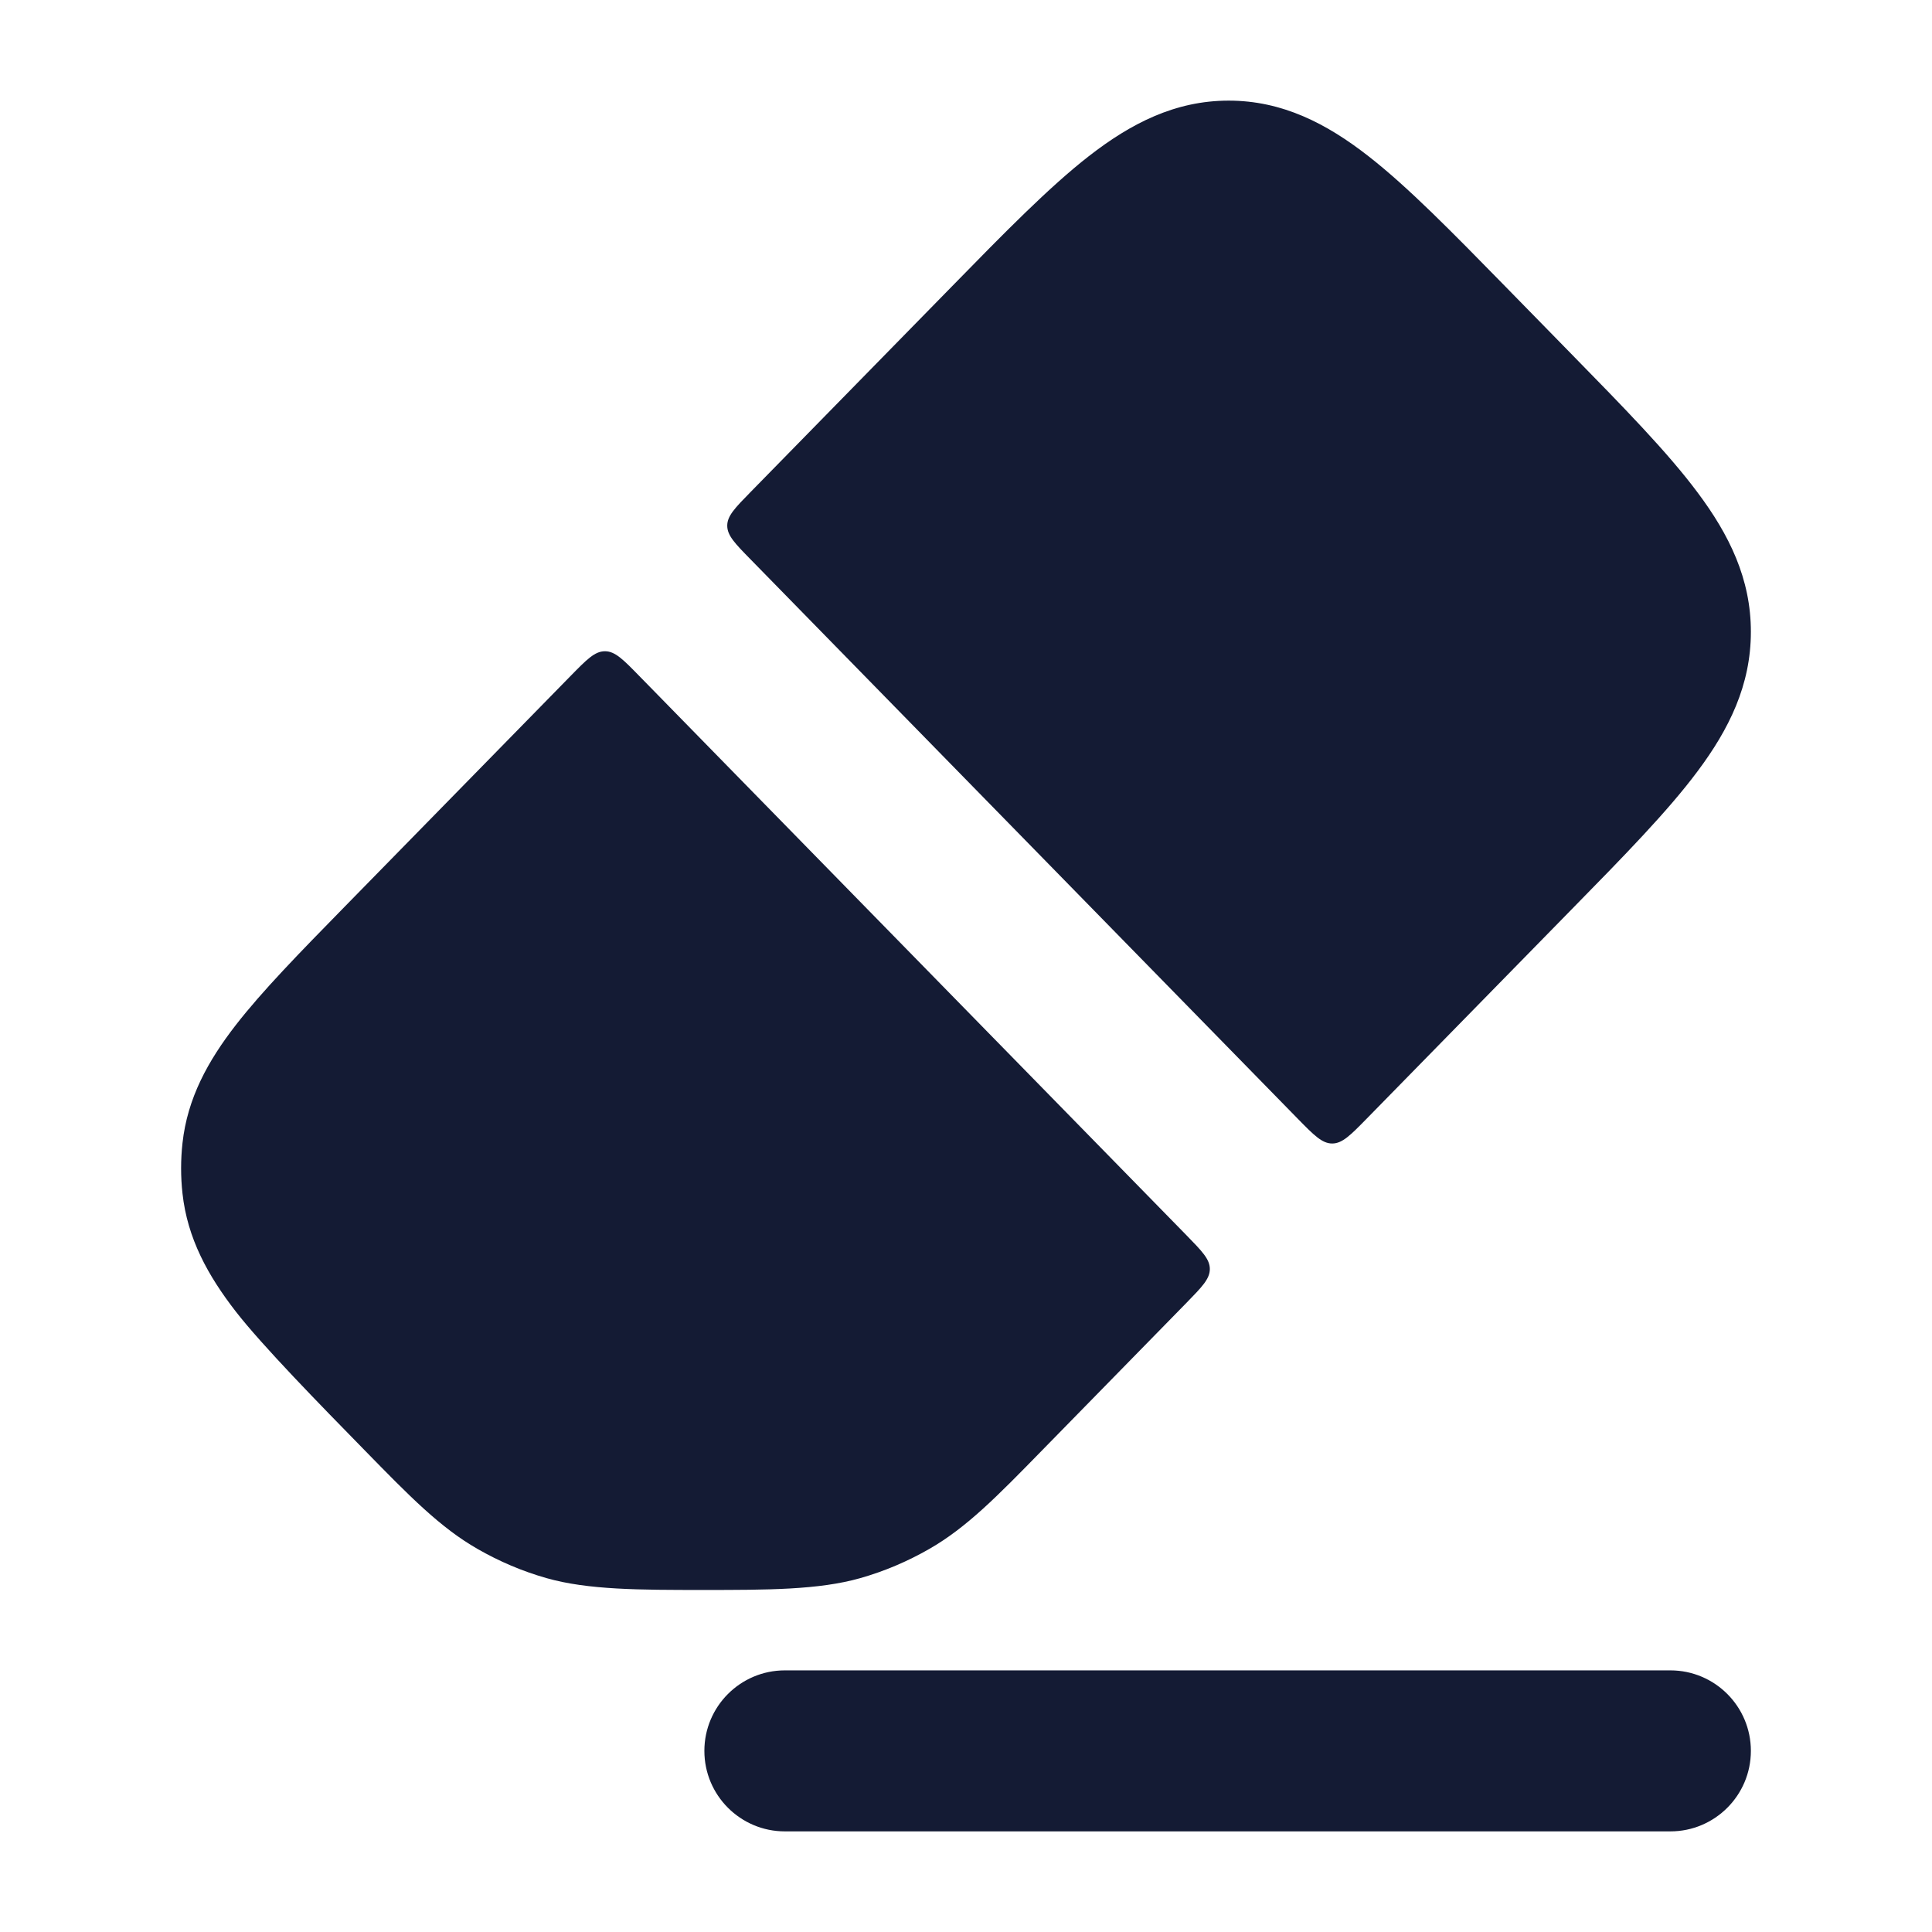 <svg width="24" height="24" viewBox="0 0 24 24" fill="none" xmlns="http://www.w3.org/2000/svg">
<path d="M19.518 11.302C20.172 10.635 20.715 10.081 21.087 9.582C21.48 9.057 21.75 8.509 21.75 7.85C21.751 7.191 21.481 6.643 21.088 6.118C20.716 5.619 20.174 5.065 19.52 4.397L18.704 3.563C18.042 2.887 17.493 2.325 16.999 1.94C16.479 1.534 15.929 1.25 15.263 1.25C14.597 1.25 14.048 1.534 13.527 1.939C13.033 2.324 12.483 2.885 11.822 3.561L9.325 6.111C9.131 6.309 9.034 6.408 9.034 6.53C9.034 6.653 9.131 6.752 9.325 6.95L16.12 13.896C16.322 14.102 16.423 14.205 16.549 14.205C16.675 14.205 16.776 14.102 16.978 13.896L19.518 11.302Z" fill="#141B34"/>
<path d="M14.739 15.345C14.932 15.543 15.029 15.642 15.029 15.764C15.029 15.887 14.932 15.986 14.739 16.184L12.945 18.017C12.389 18.586 12.008 18.976 11.543 19.242C11.273 19.397 10.986 19.519 10.687 19.604C10.171 19.751 9.526 19.751 8.738 19.751C7.949 19.751 7.305 19.751 6.789 19.604C6.49 19.519 6.203 19.397 5.933 19.242C5.468 18.976 5.087 18.586 4.531 18.017C3.973 17.447 3.257 16.715 2.928 16.291C2.583 15.846 2.328 15.384 2.267 14.826C2.244 14.618 2.244 14.408 2.267 14.2C2.328 13.642 2.583 13.18 2.928 12.735C3.257 12.311 3.721 11.836 4.28 11.265L7.086 8.399C7.288 8.193 7.388 8.09 7.515 8.09C7.641 8.09 7.742 8.193 7.943 8.399L14.739 15.345Z" fill="#141B34"/>
<path fill-rule="evenodd" clip-rule="evenodd" d="M8.75 21.75C8.75 21.198 9.198 20.75 9.75 20.75L20.75 20.75C21.302 20.75 21.75 21.198 21.75 21.75C21.75 22.302 21.302 22.75 20.75 22.75L9.75 22.75C9.198 22.75 8.75 22.302 8.75 21.75Z" fill="#141B34"/>
</svg>
